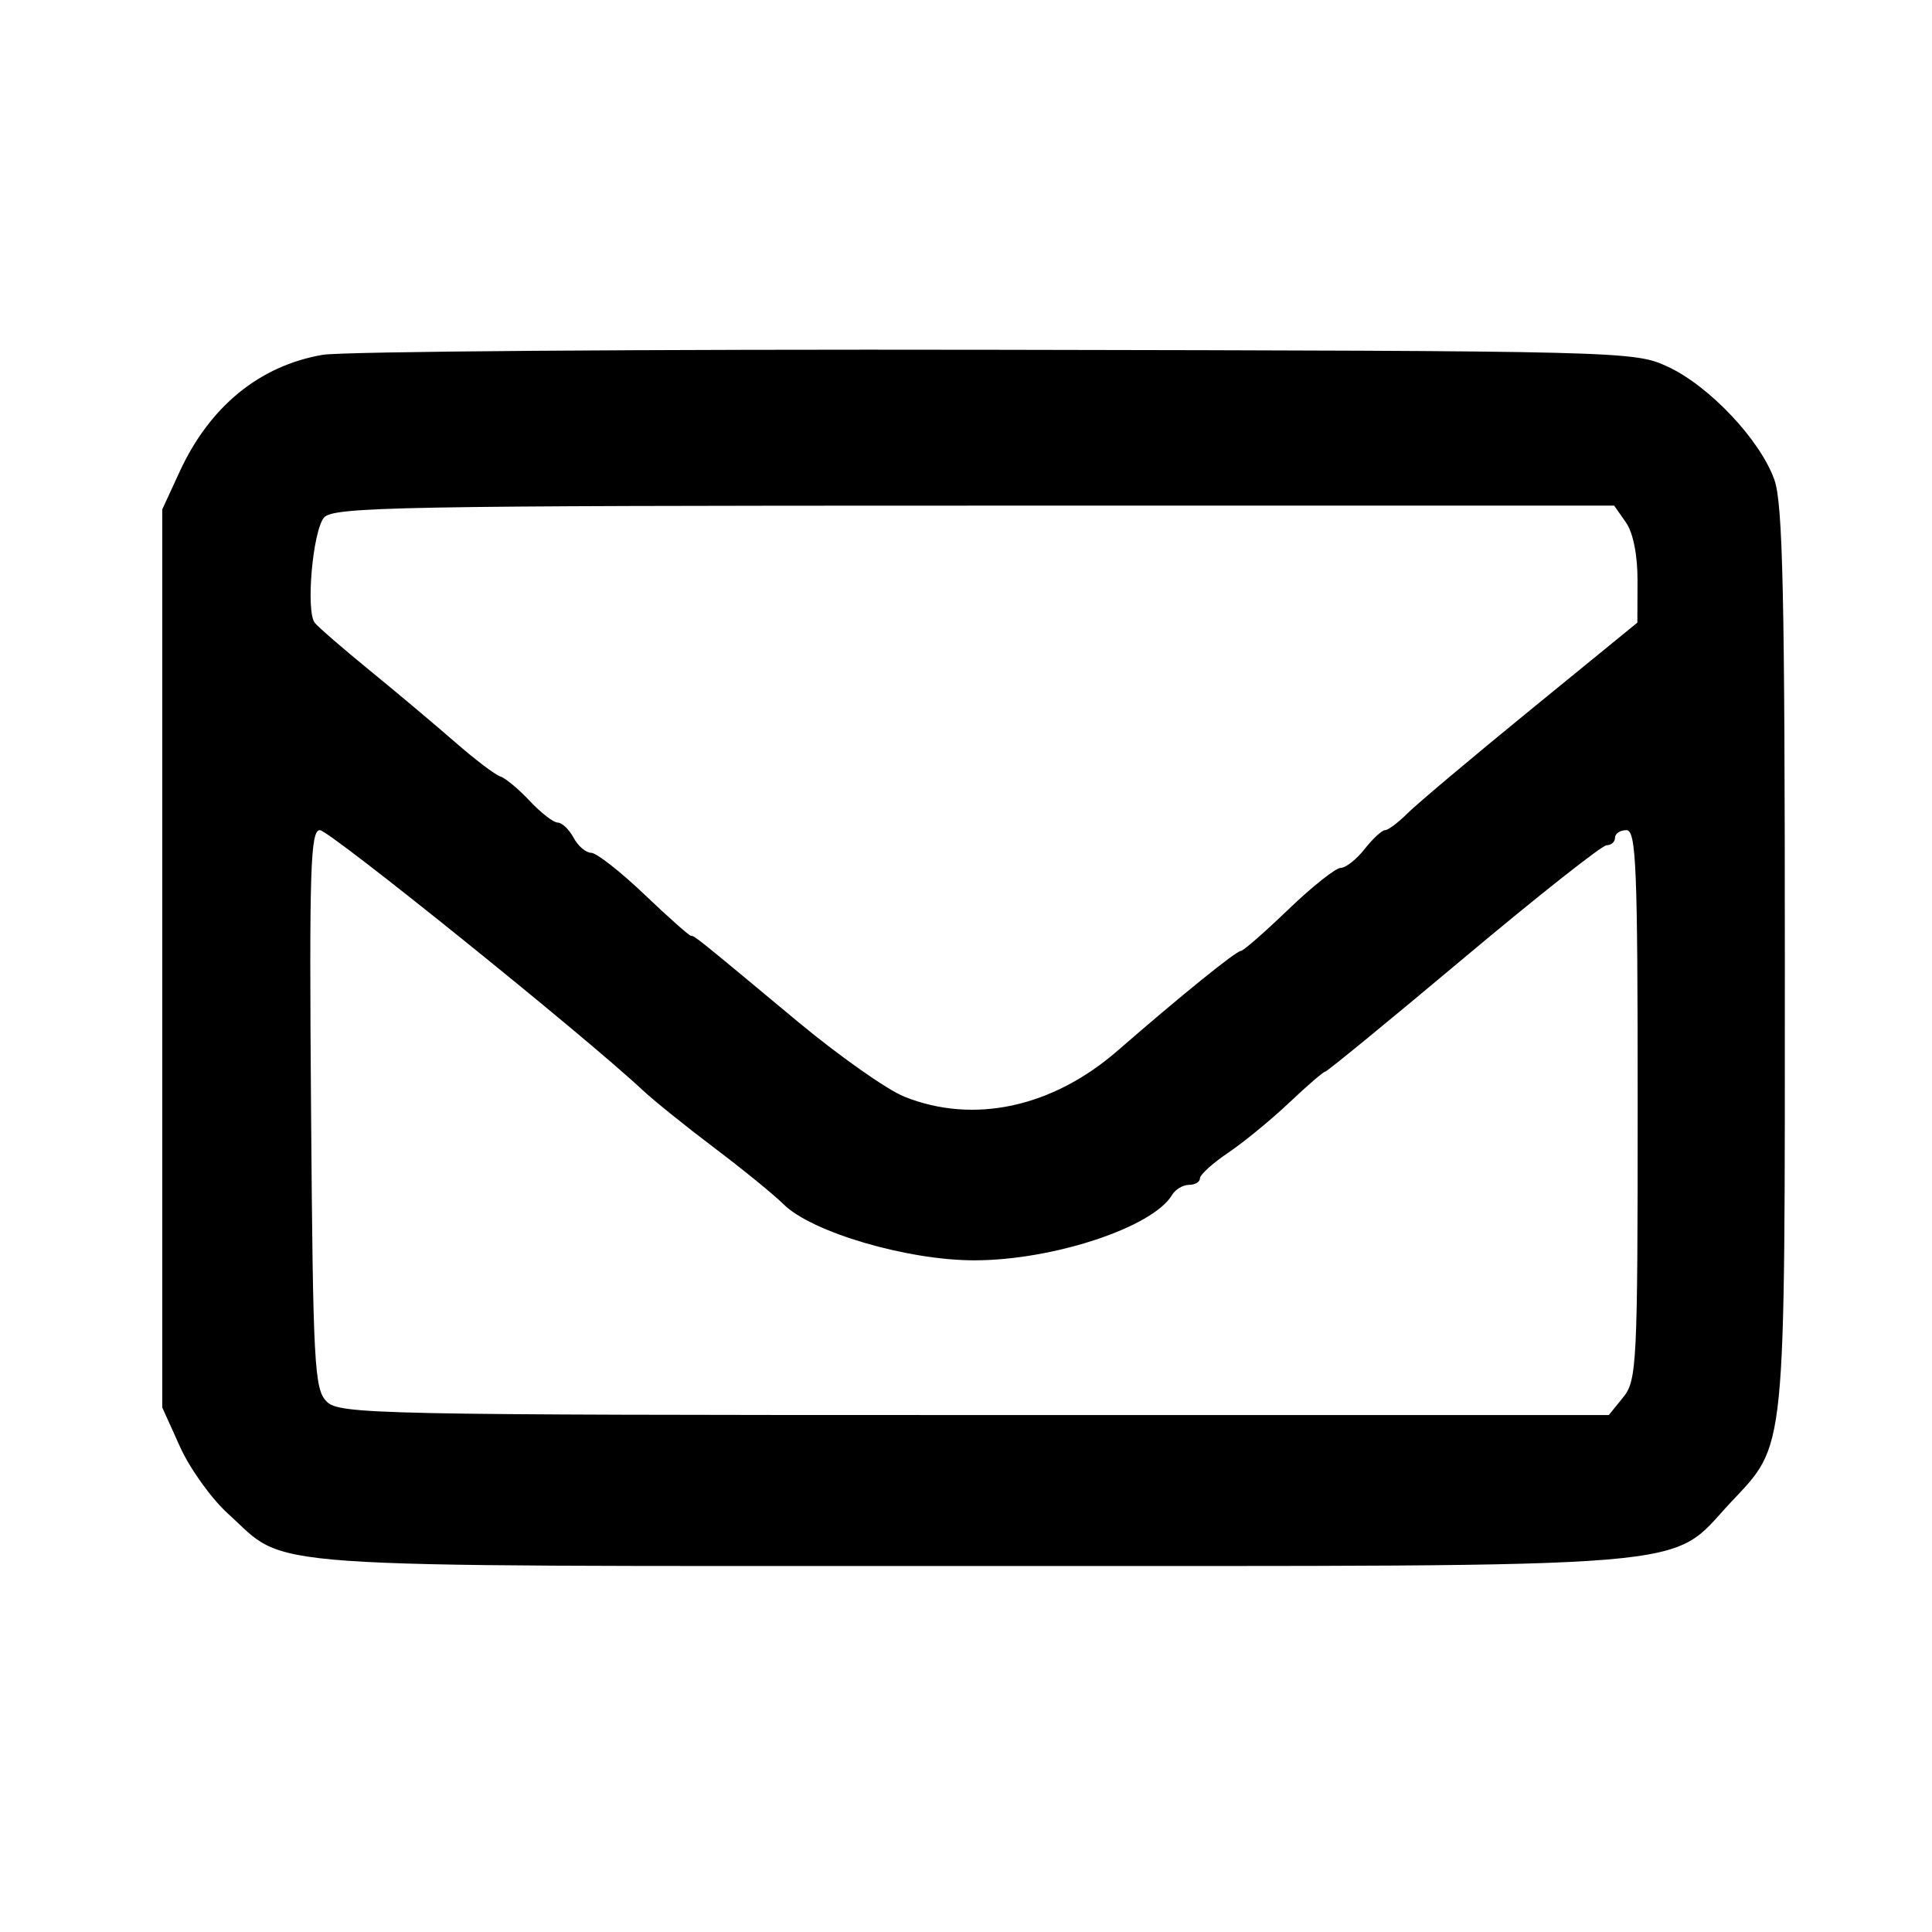 <svg xmlns="http://www.w3.org/2000/svg" width="16" height="16" viewBox="0 0 256 256" version="1.1"><path d="M 42.753 47.016 C 34.394 48.456, 27.787 53.854, 23.804 62.500 L 21.500 67.500 21.500 127 L 21.500 186.500 23.870 191.742 C 25.173 194.625, 28.035 198.606, 30.230 200.589 C 38.405 207.975, 31.654 207.500, 128.500 207.500 C 227.380 207.500, 220.954 208.033, 229.266 199.147 C 236.755 191.141, 236.500 193.682, 236.500 127 C 236.500 78.918, 236.235 66.749, 235.118 63.584 C 233.260 58.322, 226.518 51.164, 221 48.595 C 216.552 46.524, 215.521 46.498, 132 46.349 C 85.525 46.266, 45.364 46.566, 42.753 47.016 M 42.930 68.584 C 41.434 70.387, 40.504 80.975, 41.706 82.518 C 42.143 83.079, 45.425 85.924, 49 88.841 C 52.575 91.759, 57.652 96.025, 60.282 98.323 C 62.913 100.620, 65.613 102.670, 66.282 102.878 C 66.952 103.086, 68.712 104.548, 70.194 106.128 C 71.675 107.708, 73.347 109, 73.908 109 C 74.470 109, 75.411 109.900, 76 111 C 76.589 112.100, 77.639 113, 78.333 113 C 79.028 113, 82.193 115.475, 85.366 118.500 C 88.540 121.525, 91.325 124, 91.557 124 C 92.042 124, 92.211 124.135, 105.567 135.255 C 111.104 139.865, 117.525 144.393, 119.837 145.318 C 129.023 148.994, 139.452 146.739, 148.103 139.208 C 156.404 131.981, 163.797 126, 164.428 126 C 164.742 126, 167.574 123.525, 170.722 120.500 C 173.870 117.475, 176.988 115, 177.650 115 C 178.313 115, 179.740 113.875, 180.821 112.500 C 181.903 111.125, 183.121 110, 183.529 110 C 183.937 110, 185.285 108.988, 186.525 107.750 C 187.765 106.513, 195.120 100.325, 202.870 94 L 216.960 82.500 216.980 76.973 C 216.992 73.559, 216.405 70.595, 215.443 69.223 L 213.887 67 129.066 67 C 52.887 67, 44.111 67.161, 42.930 68.584 M 41.215 146.965 C 41.477 180.894, 41.647 184.077, 43.286 185.715 C 44.971 187.400, 49.785 187.500, 129.124 187.500 L 213.177 187.500 215.088 185.139 C 216.892 182.911, 217 180.728, 217 146.389 C 217 114.710, 216.806 110, 215.500 110 C 214.675 110, 214 110.450, 214 111 C 214 111.550, 213.500 112, 212.889 112 C 212.278 112, 203.734 118.750, 193.902 127 C 184.070 135.250, 175.833 142, 175.597 142 C 175.361 142, 173.217 143.847, 170.834 146.103 C 168.450 148.360, 164.813 151.345, 162.750 152.736 C 160.688 154.128, 159 155.656, 159 156.133 C 159 156.610, 158.347 157, 157.550 157 C 156.752 157, 155.740 157.604, 155.300 158.343 C 152.745 162.631, 139.517 167, 129.088 167 C 120.223 167, 107.565 163.281, 103.831 159.578 C 102.549 158.307, 98.418 154.941, 94.650 152.098 C 90.883 149.255, 86.608 145.812, 85.150 144.447 C 77.448 137.234, 43.642 110, 42.390 110 C 41.131 110, 40.969 115.092, 41.215 146.965" stroke="none" fill="#000000" fill-rule="evenodd"/></svg>
